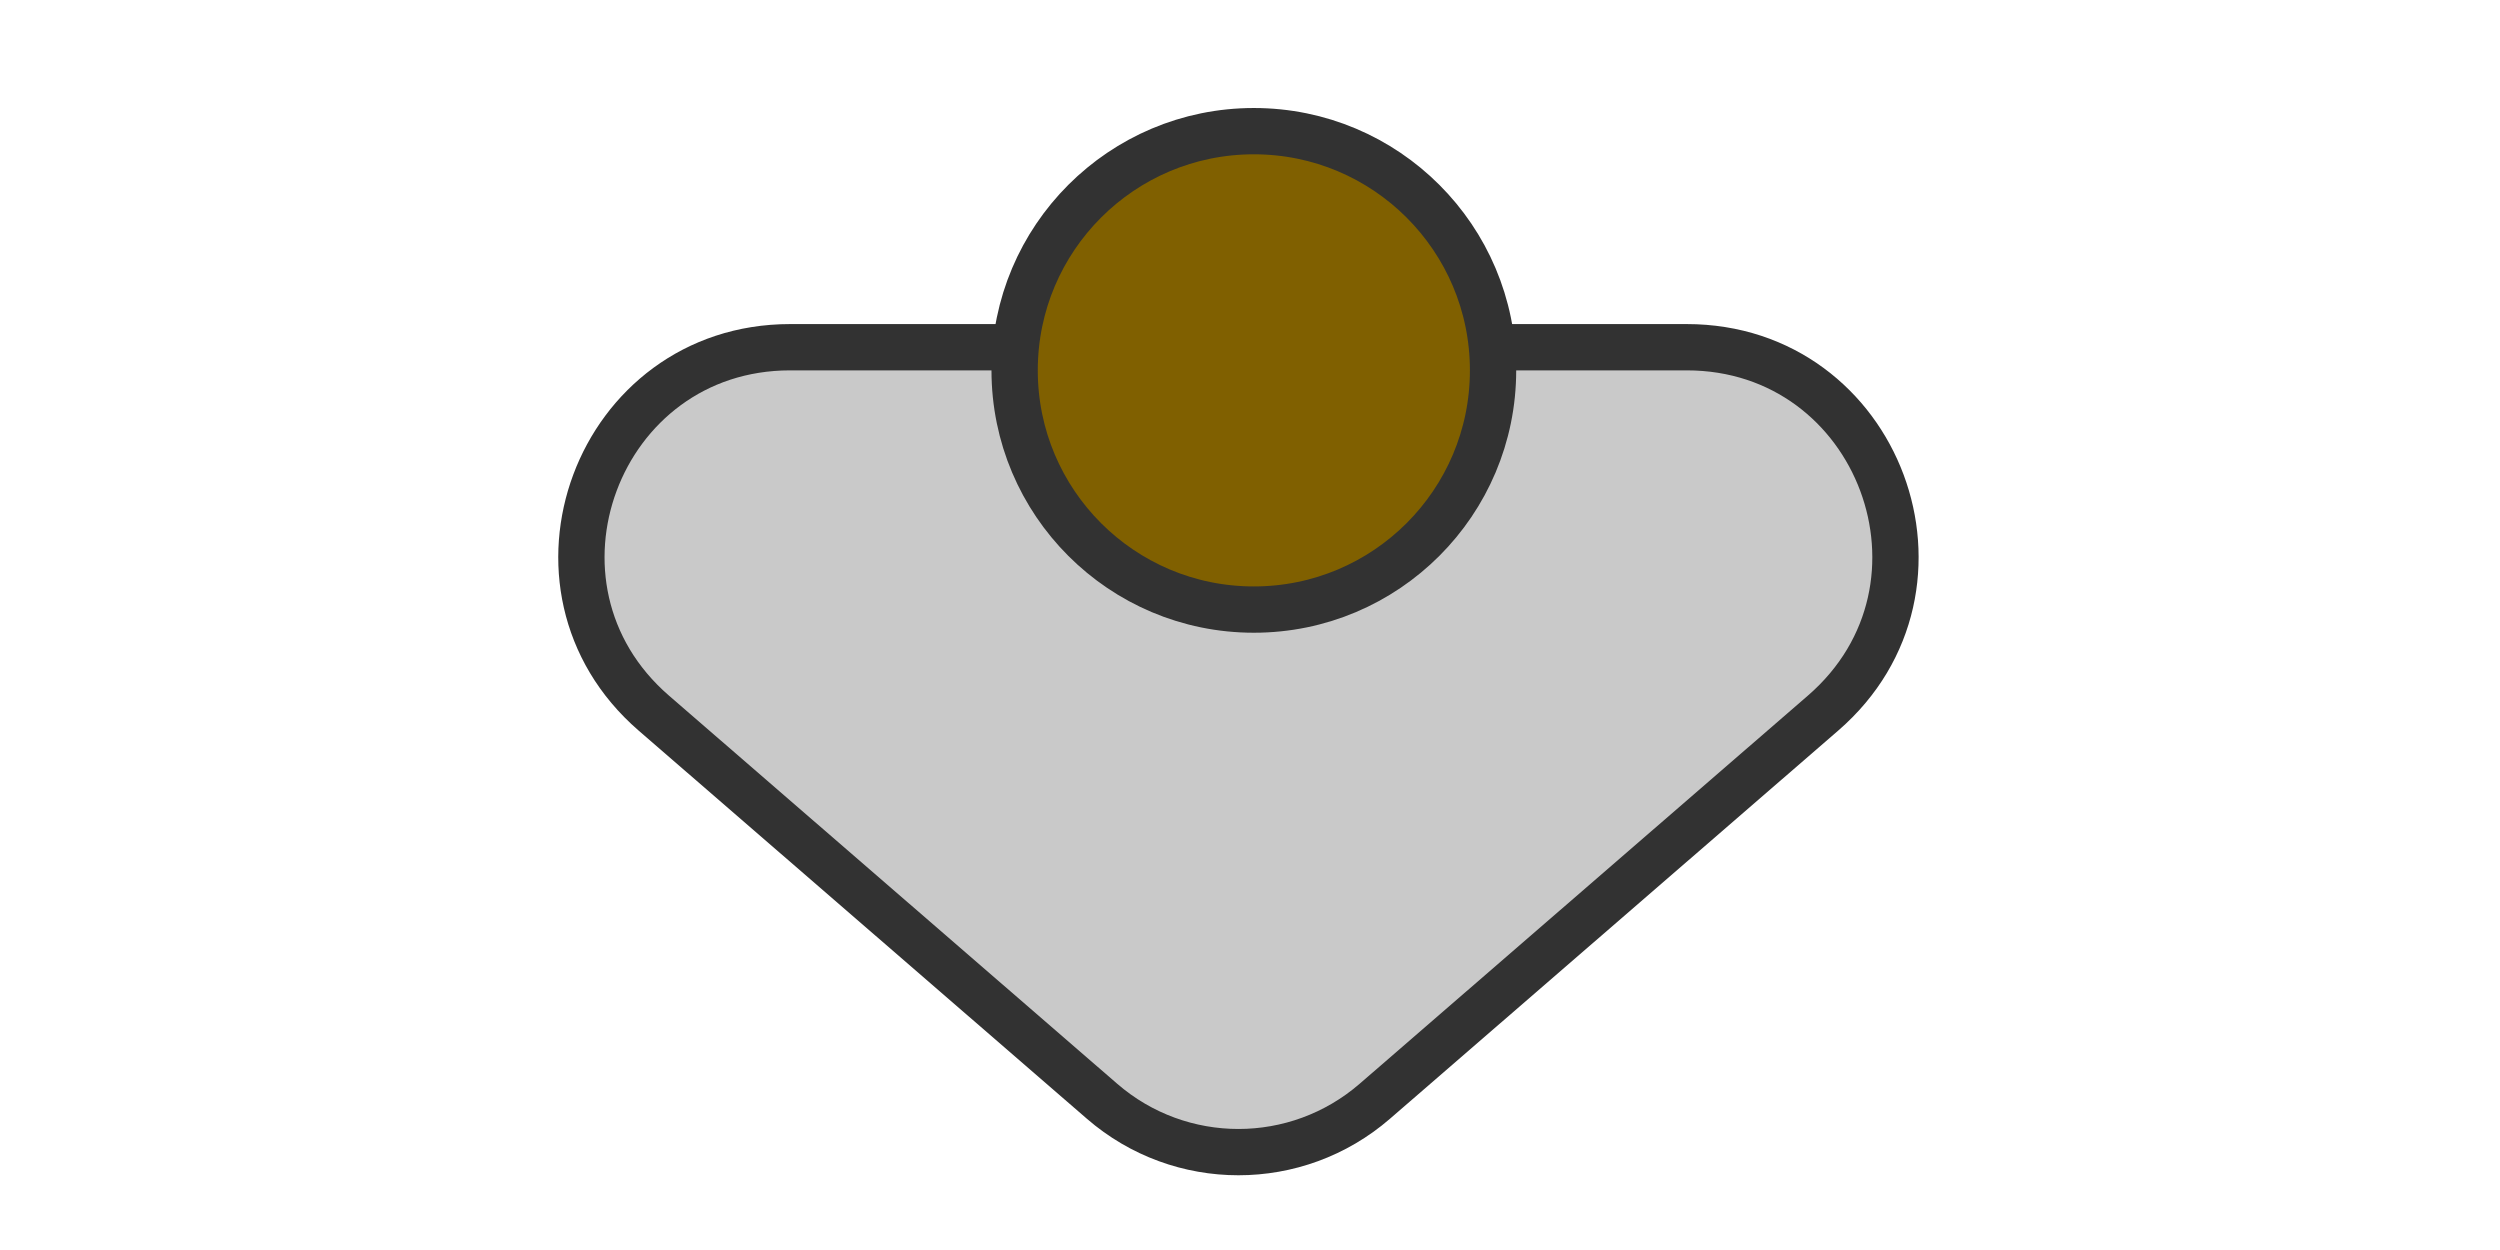 <svg width="54" height="27" viewBox="0 0 54 27" fill="none" xmlns="http://www.w3.org/2000/svg">
<path d="M29.696 23.787C28.005 25.252 25.495 25.252 23.804 23.787L14.121 15.402C10.972 12.674 12.901 7.5 17.067 7.5L36.433 7.5C40.599 7.5 42.529 12.674 39.379 15.402L29.696 23.787Z" fill="#C9C9C9" stroke="#323232"/>
<circle cx="27.083" cy="8" r="5.167" fill="#806000" stroke="#323232"/>
</svg>
